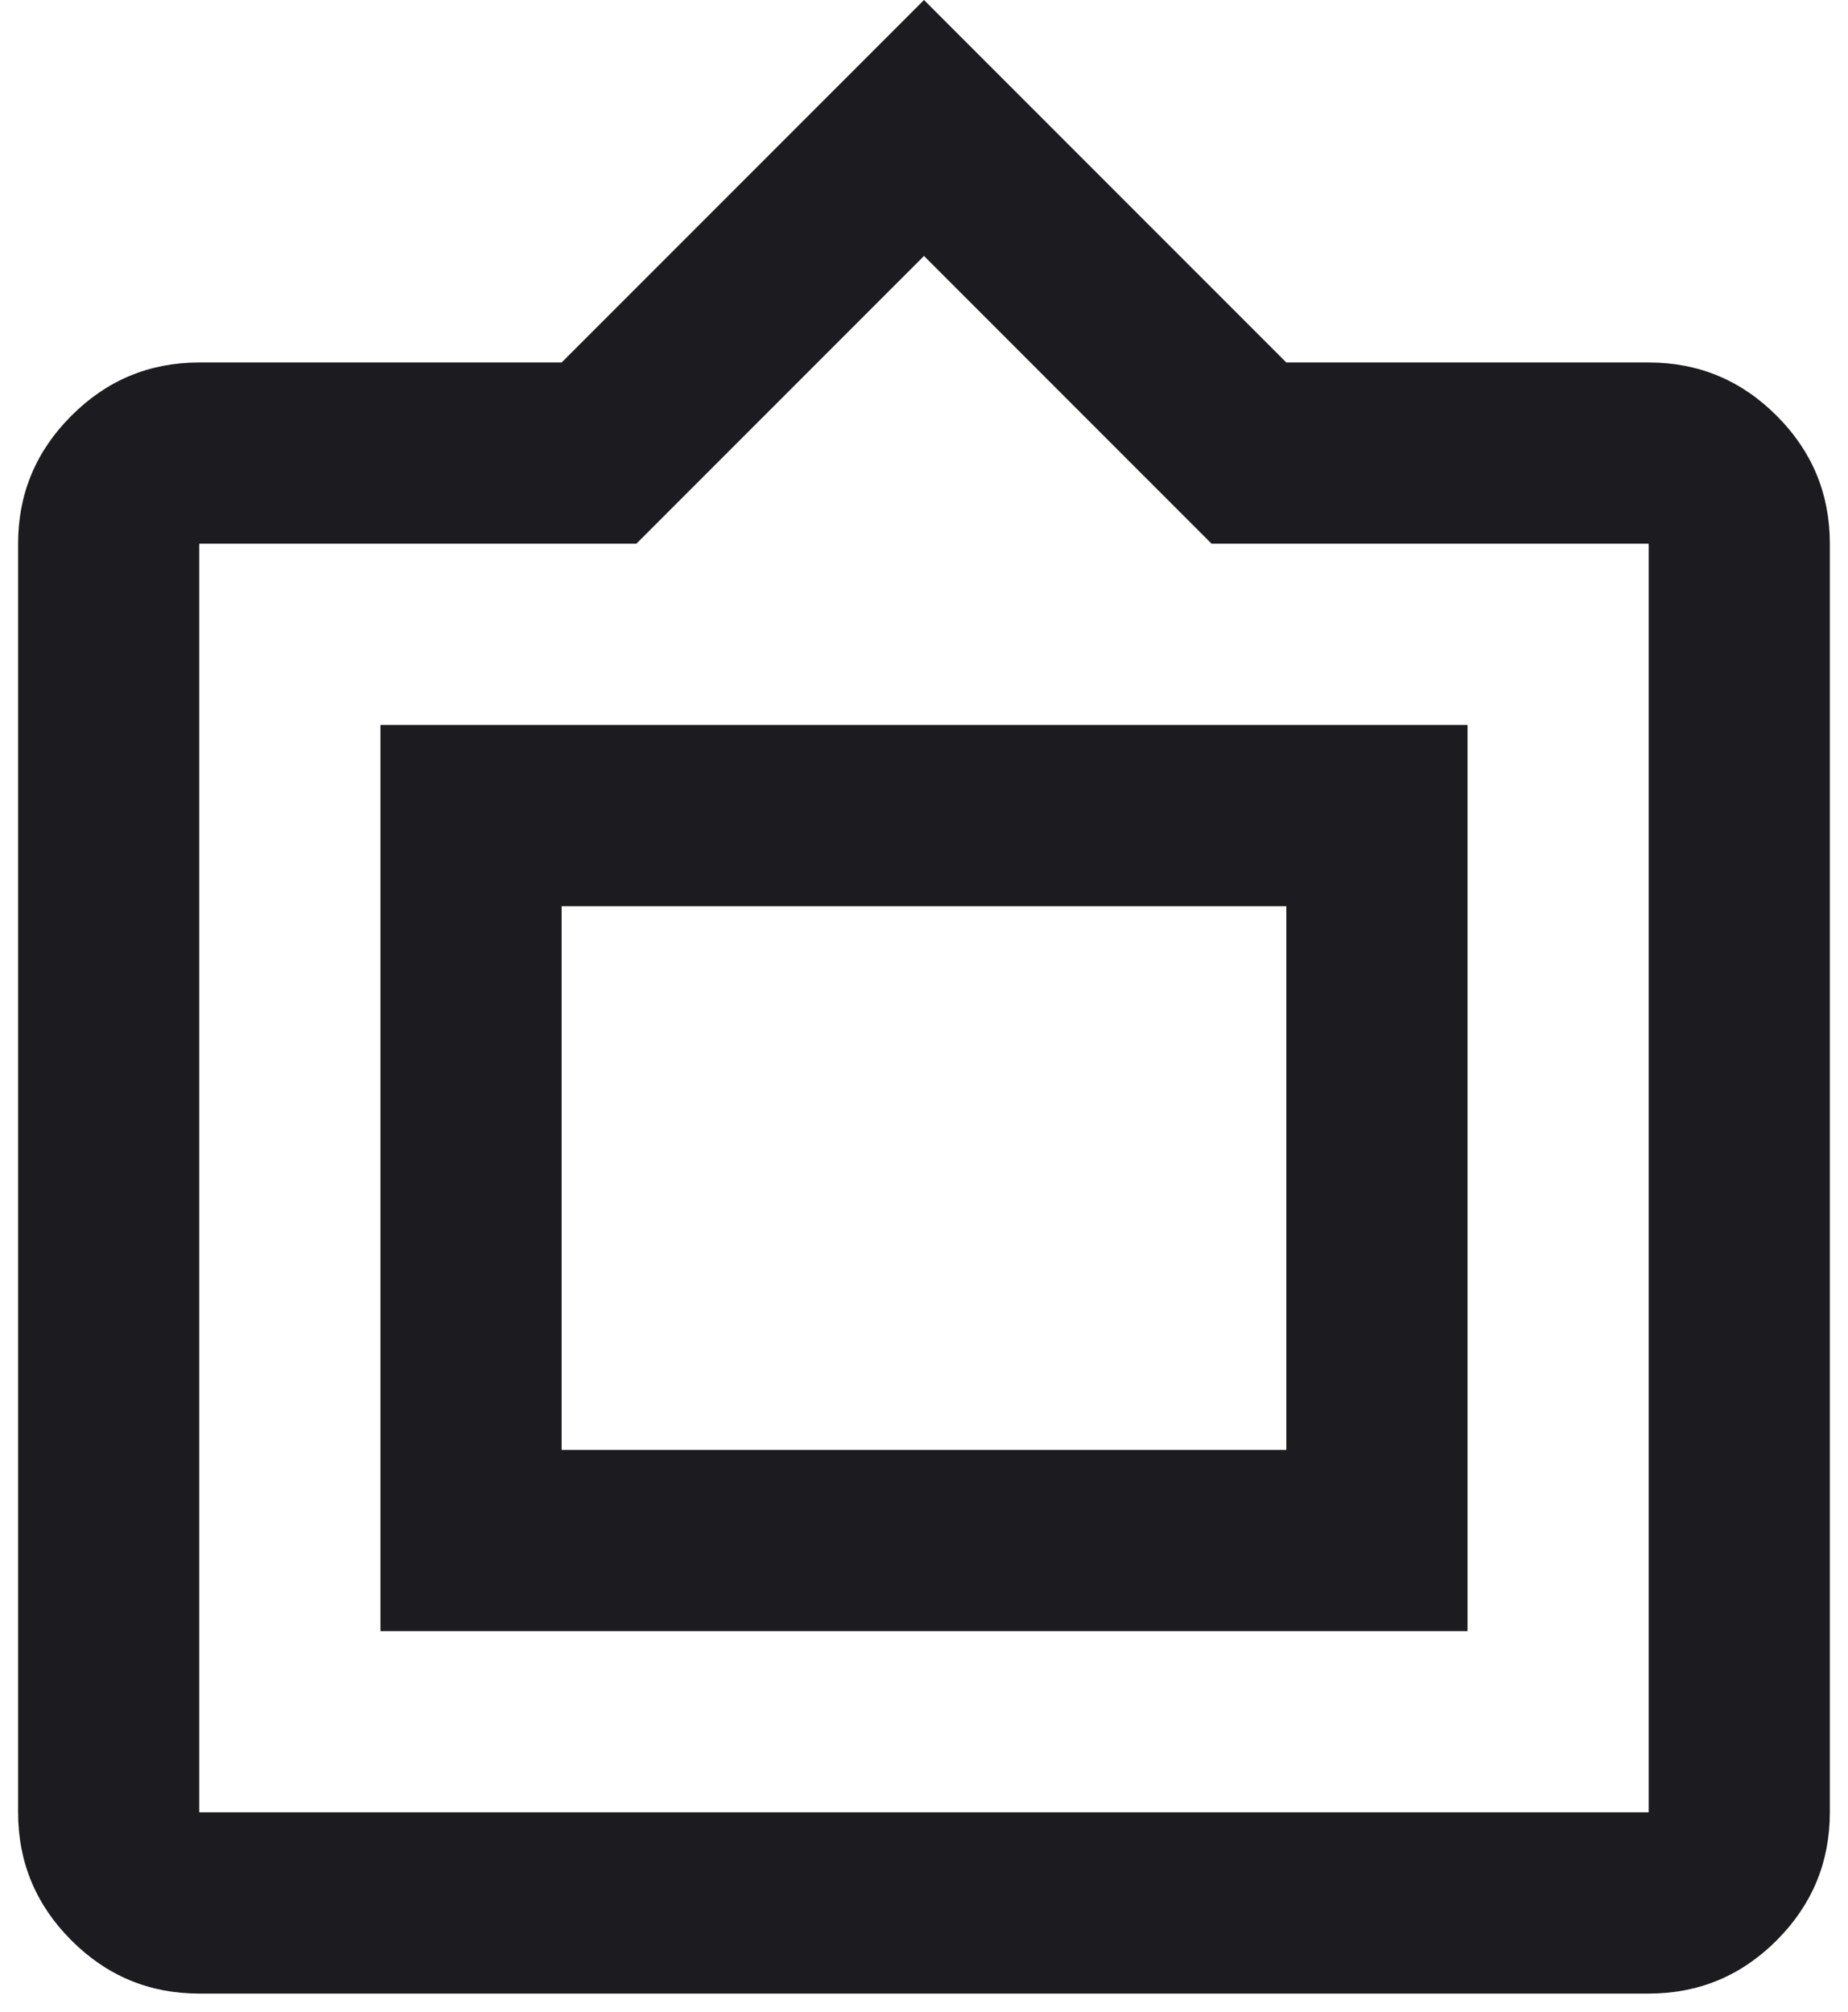 <svg width="34" height="37" viewBox="0 0 34 37" fill="none" xmlns="http://www.w3.org/2000/svg">
<path d="M3.666 36.667C2.75 36.667 1.965 36.341 1.313 35.688C0.66 35.035 0.333 34.25 0.333 33.333V10C0.333 9.083 0.66 8.299 1.313 7.647C1.965 6.993 2.75 6.667 3.666 6.667H10.333L17 0L23.666 6.667H30.333C31.25 6.667 32.035 6.993 32.688 7.647C33.34 8.299 33.666 9.083 33.666 10V33.333C33.666 34.25 33.34 35.035 32.688 35.688C32.035 36.341 31.25 36.667 30.333 36.667H3.666ZM3.666 33.333H30.333V10H22.291L17 4.708L11.708 10H3.666V33.333ZM7 30V13.333H27V30H7ZM10.333 26.667H23.666V16.667H10.333V26.667Z" fill="#1C1B1F"/>
</svg>
